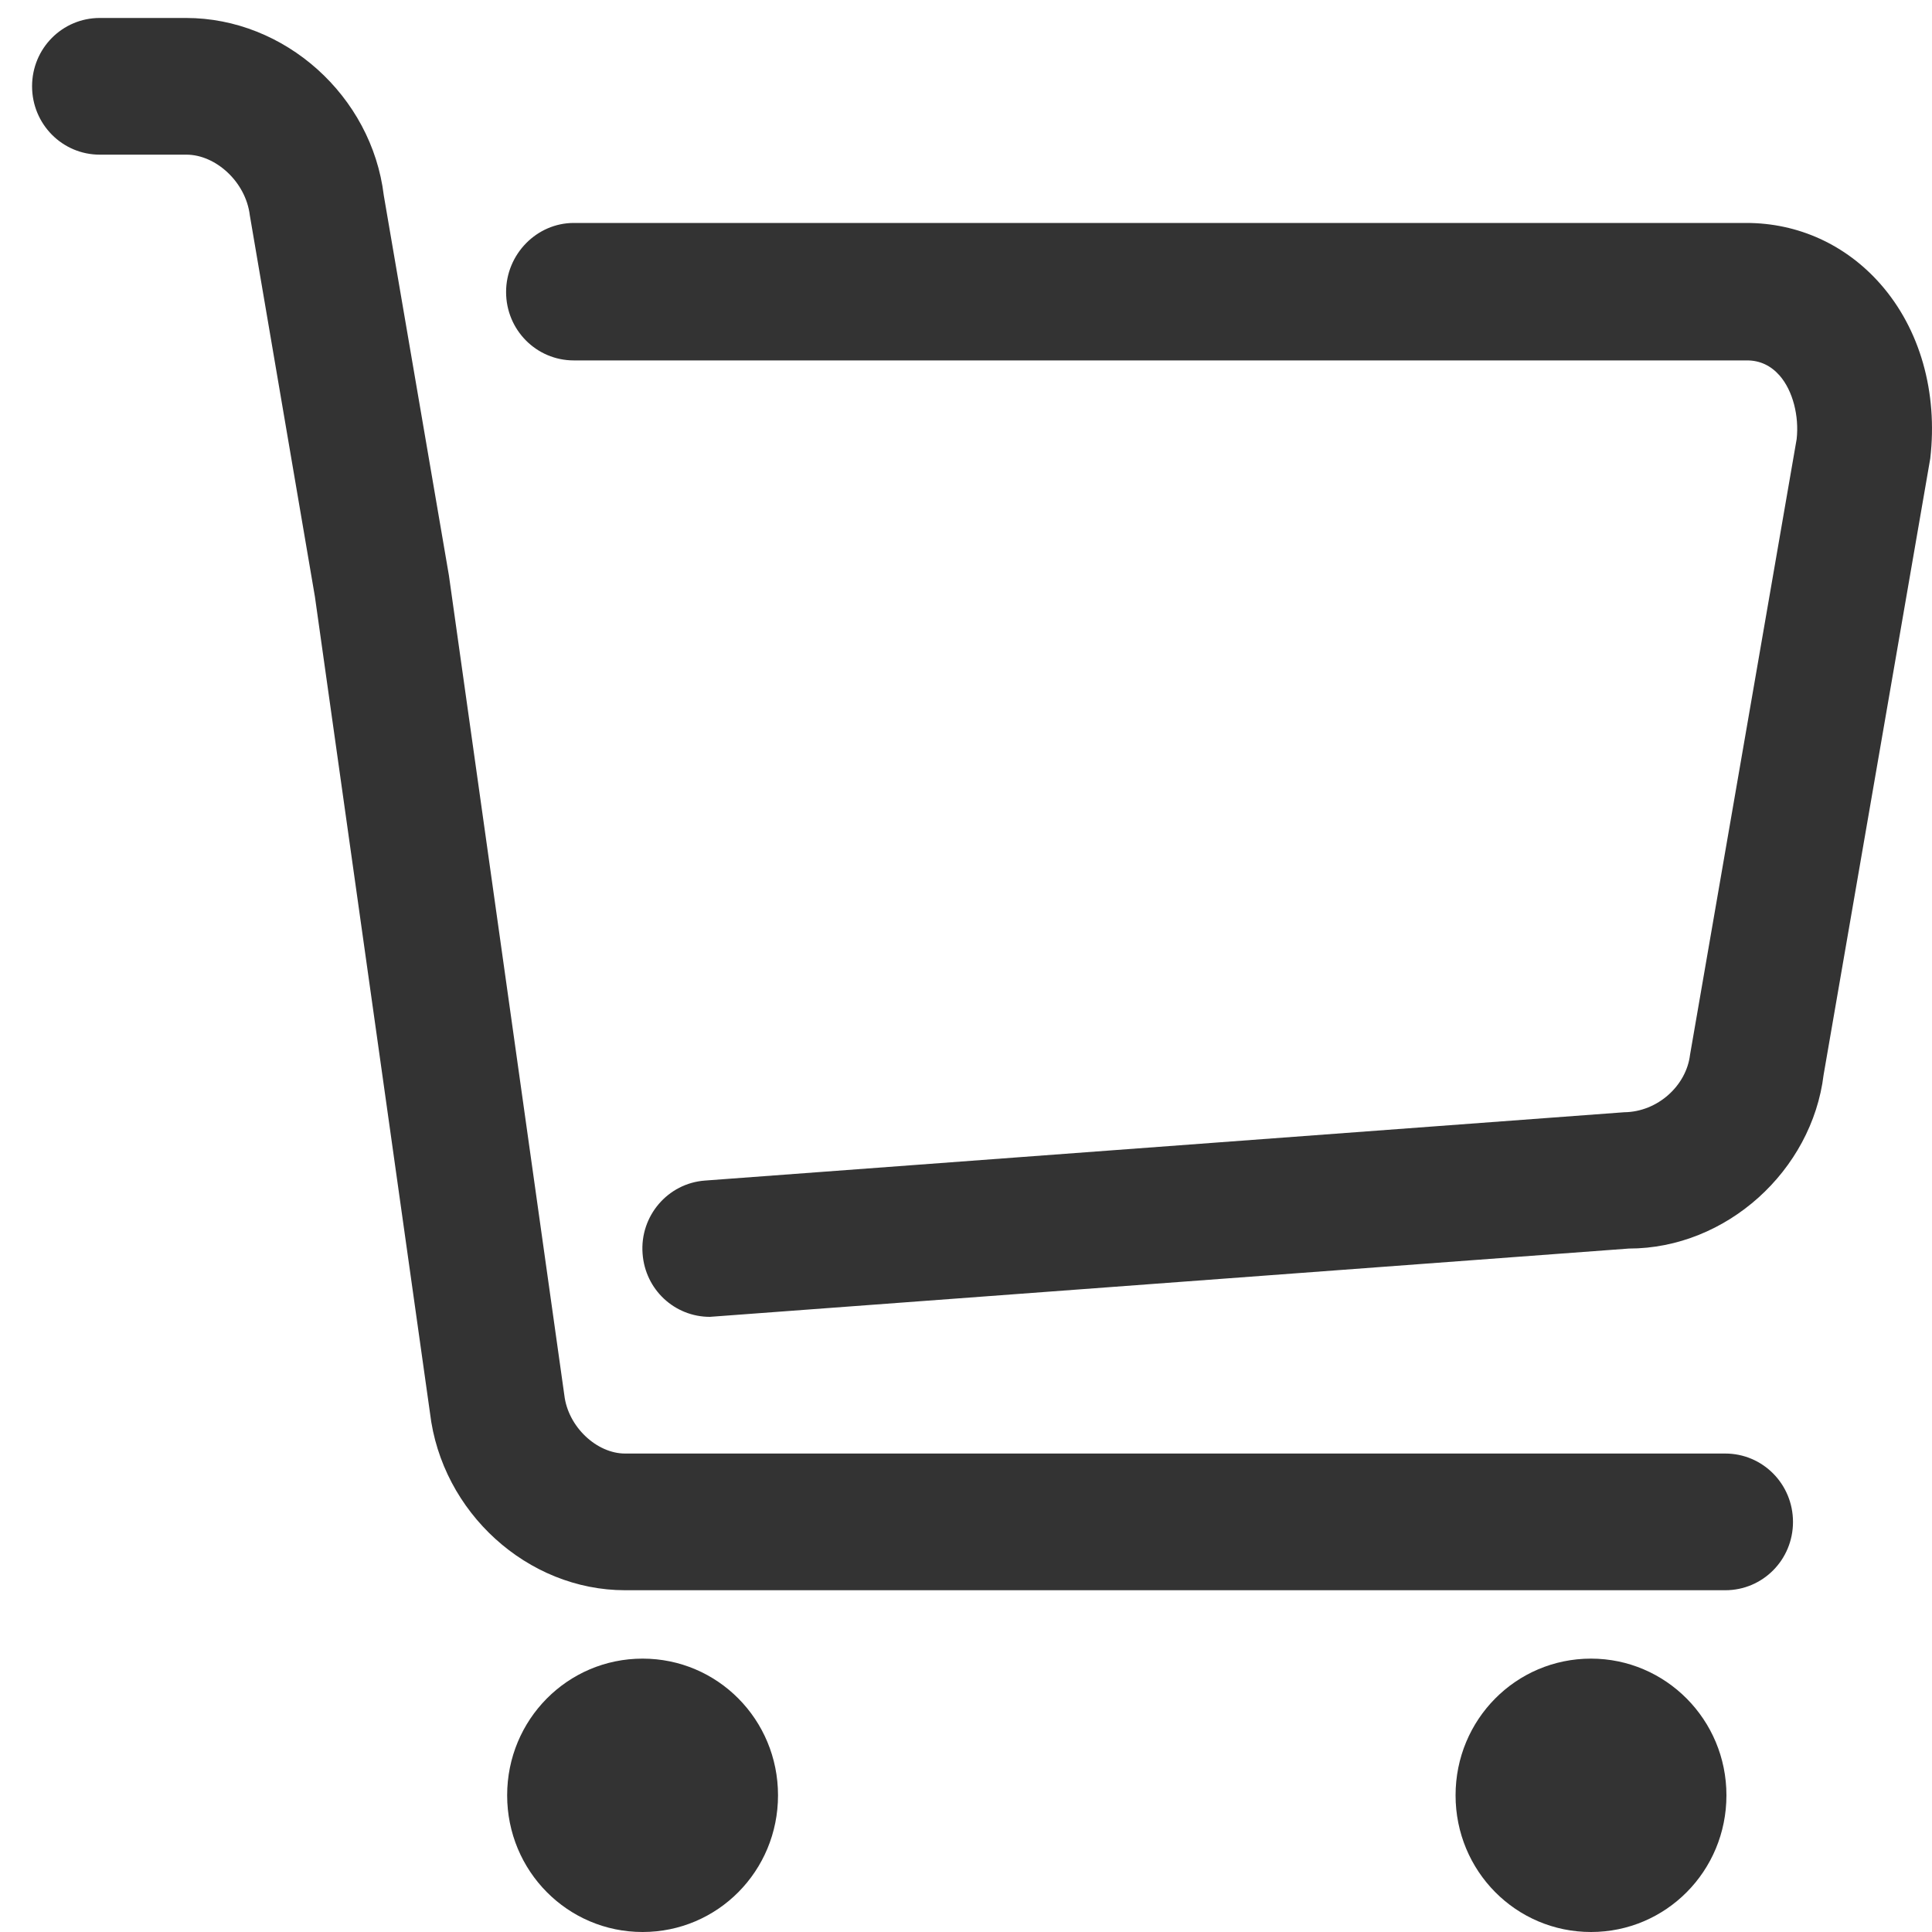 <svg width="20" height="20" viewBox="0 0 20 20" fill="none" xmlns="http://www.w3.org/2000/svg">
<path d="M6.652 17.17C5.876 17.17 5.25 17.801 5.25 18.585C5.25 19.369 5.876 20 6.652 20C7.429 20 8.054 19.369 8.054 18.585C8.054 17.801 7.429 17.17 6.652 17.17Z" fill="#333333"/>
<path d="M16.47 17.17C15.693 17.17 15.068 17.801 15.068 18.585C15.068 19.369 15.693 20 16.47 20C17.246 20 17.872 19.369 17.872 18.585C17.872 17.801 17.242 17.17 16.47 17.17Z" fill="#333333"/>
<path d="M17.86 16.462H6.471C5.461 16.462 4.572 15.656 4.451 14.625L3.26 6.177L2.586 2.228C2.544 1.882 2.232 1.601 1.93 1.601H1.033C0.645 1.601 0.332 1.285 0.332 0.893C0.332 0.501 0.645 0.186 1.033 0.186H1.926C2.948 0.186 3.848 0.992 3.973 2.023L4.647 5.956L5.842 14.443C5.88 14.77 6.177 15.047 6.471 15.047H17.86C18.248 15.047 18.561 15.363 18.561 15.755C18.561 16.147 18.248 16.462 17.86 16.462Z" fill="#333333"/>
<path d="M7.349 13.632C6.984 13.632 6.679 13.351 6.652 12.978C6.622 12.59 6.912 12.248 7.3 12.221L16.813 11.514C17.163 11.51 17.457 11.236 17.495 10.92L18.599 4.545C18.625 4.309 18.561 4.046 18.422 3.887C18.331 3.784 18.218 3.731 18.086 3.731H5.94C5.552 3.731 5.239 3.415 5.239 3.023C5.239 2.631 5.556 2.308 5.94 2.308H18.079C18.614 2.308 19.108 2.533 19.466 2.94C19.877 3.407 20.061 4.062 19.982 4.746L18.878 11.126C18.757 12.118 17.872 12.925 16.862 12.925L7.402 13.628C7.383 13.628 7.364 13.632 7.349 13.632Z" fill="#333333"/>
</svg>
